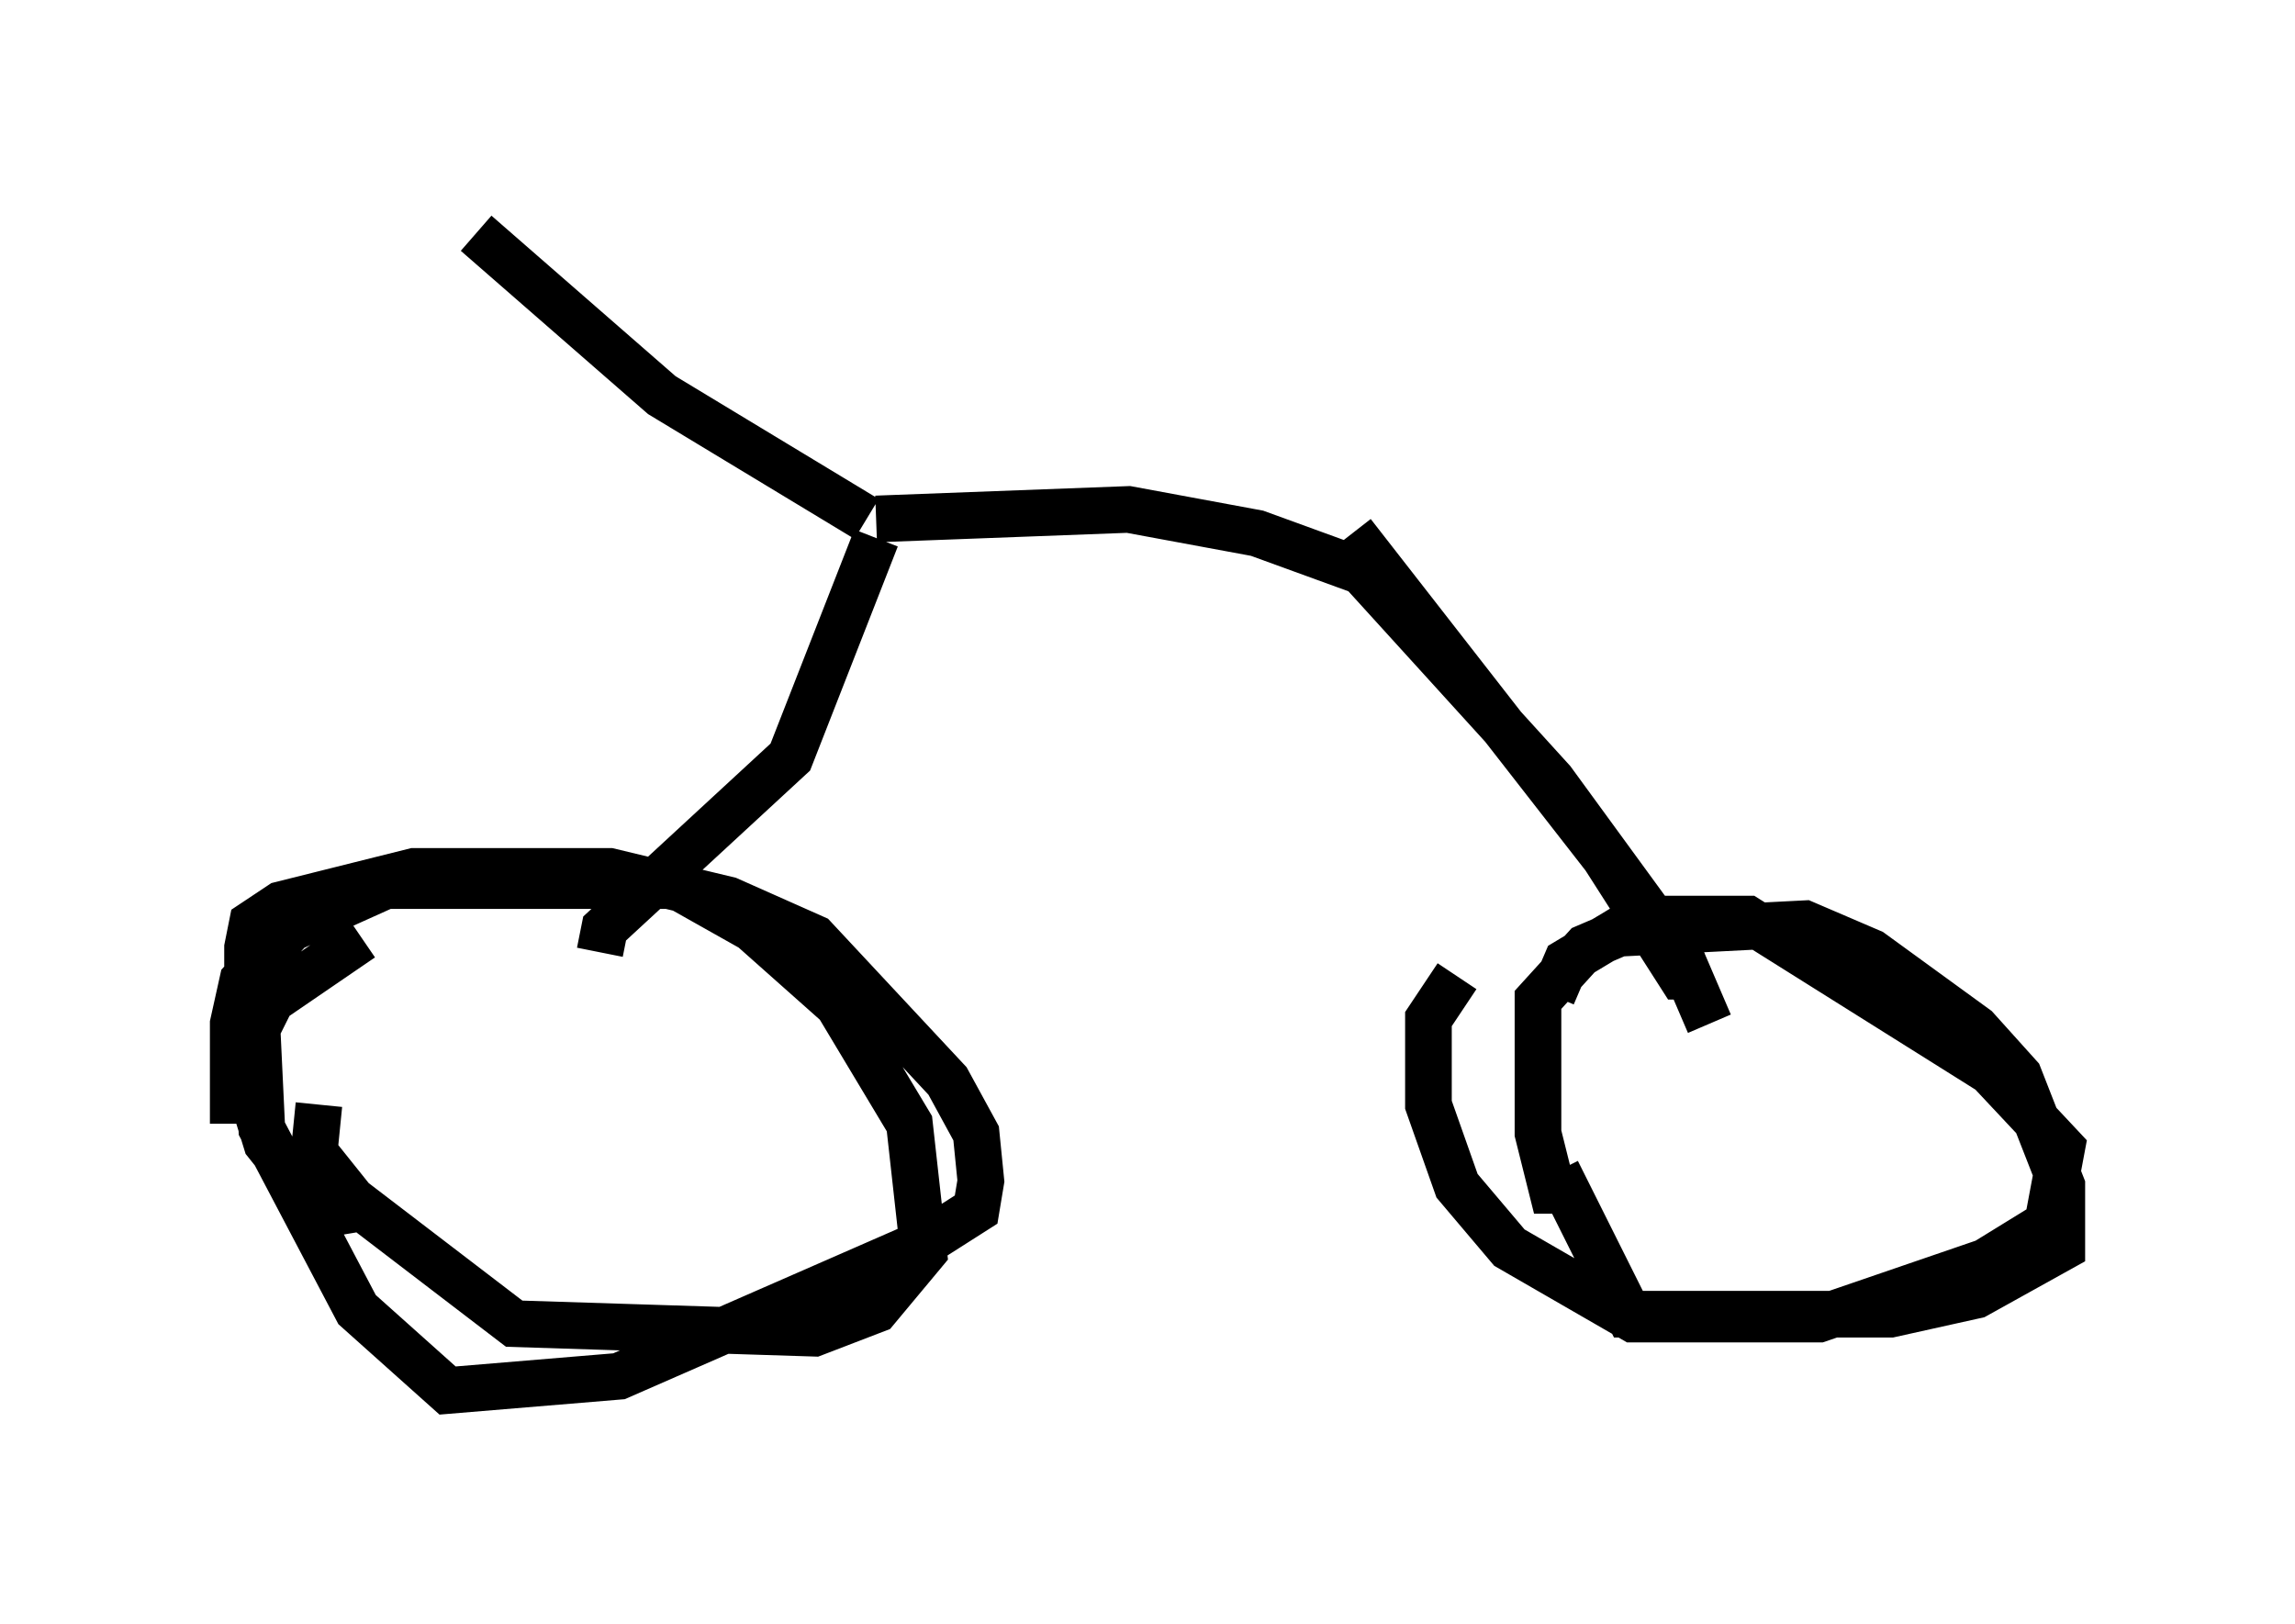 <?xml version="1.0" encoding="utf-8" ?>
<svg baseProfile="full" height="34.807" version="1.1" width="49.2" xmlns="http://www.w3.org/2000/svg" xmlns:ev="http://www.w3.org/2001/xml-events" xmlns:xlink="http://www.w3.org/1999/xlink"><defs /><rect fill="white" height="34.807" width="49.2" x="0" y="0" /><path d="M5.408, 24.6 m-0.408, -0.51 l0.0, -2.144 0.204, -0.919 l1.021, -1.123 2.042, -0.919 l6.227, 0.0 1.633, 0.919 l1.838, 1.633 1.531, 2.552 l0.306, 2.756 -1.021, 1.225 l-1.327, 0.51 -6.431, -0.204 l-3.471, -2.654 -0.817, -1.021 l0.102, -1.021 m26.95, 1.838 l-0.51, 0.0 -0.306, -1.225 l0.0, -2.858 1.021, -1.123 l0.715, -0.306 3.981, -0.204 l1.429, 0.613 2.246, 1.633 l0.919, 1.021 0.919, 2.348 l0.0, 1.327 -1.838, 1.021 l-1.838, 0.408 -5.615, 0.0 l-1.531, -3.063 m-20.519, -4.696 l0.102, -0.51 3.981, -3.675 l1.838, -4.696 m17.865, 10.413 l-0.613, -1.429 -2.756, -3.777 l-4.083, -4.492 -2.246, -0.817 l-2.756, -0.51 -5.41, 0.204 m-0.204, 0.0 l-4.39, -2.654 -3.981, -3.471 m-2.654, 20.927 l-0.613, 0.102 -1.225, -1.531 l-0.408, -1.327 0.0, -2.858 l0.102, -0.51 0.613, -0.408 l2.858, -0.715 4.185, 0.0 l2.552, 0.613 1.838, 0.817 l2.858, 3.063 0.613, 1.123 l0.102, 1.021 -0.102, 0.613 l-1.123, 0.715 -6.533, 2.858 l-3.675, 0.306 -1.94, -1.735 l-2.042, -3.879 -0.102, -2.144 l0.306, -0.613 1.94, -1.327 m25.521, 1.225 l0.306, -0.715 1.531, -0.919 l2.348, 0.0 5.206, 3.267 l1.531, 1.633 -0.306, 1.633 l-1.327, 0.817 -3.573, 1.225 l-3.981, 0.0 -2.654, -1.531 l-1.123, -1.327 -0.613, -1.735 l0.0, -1.838 0.613, -0.919 m5.308, 0.0 l-0.51, 0.0 -1.633, -2.552 l-5.41, -6.942 " fill="none" stroke="black" stroke-width="1" /></svg>
